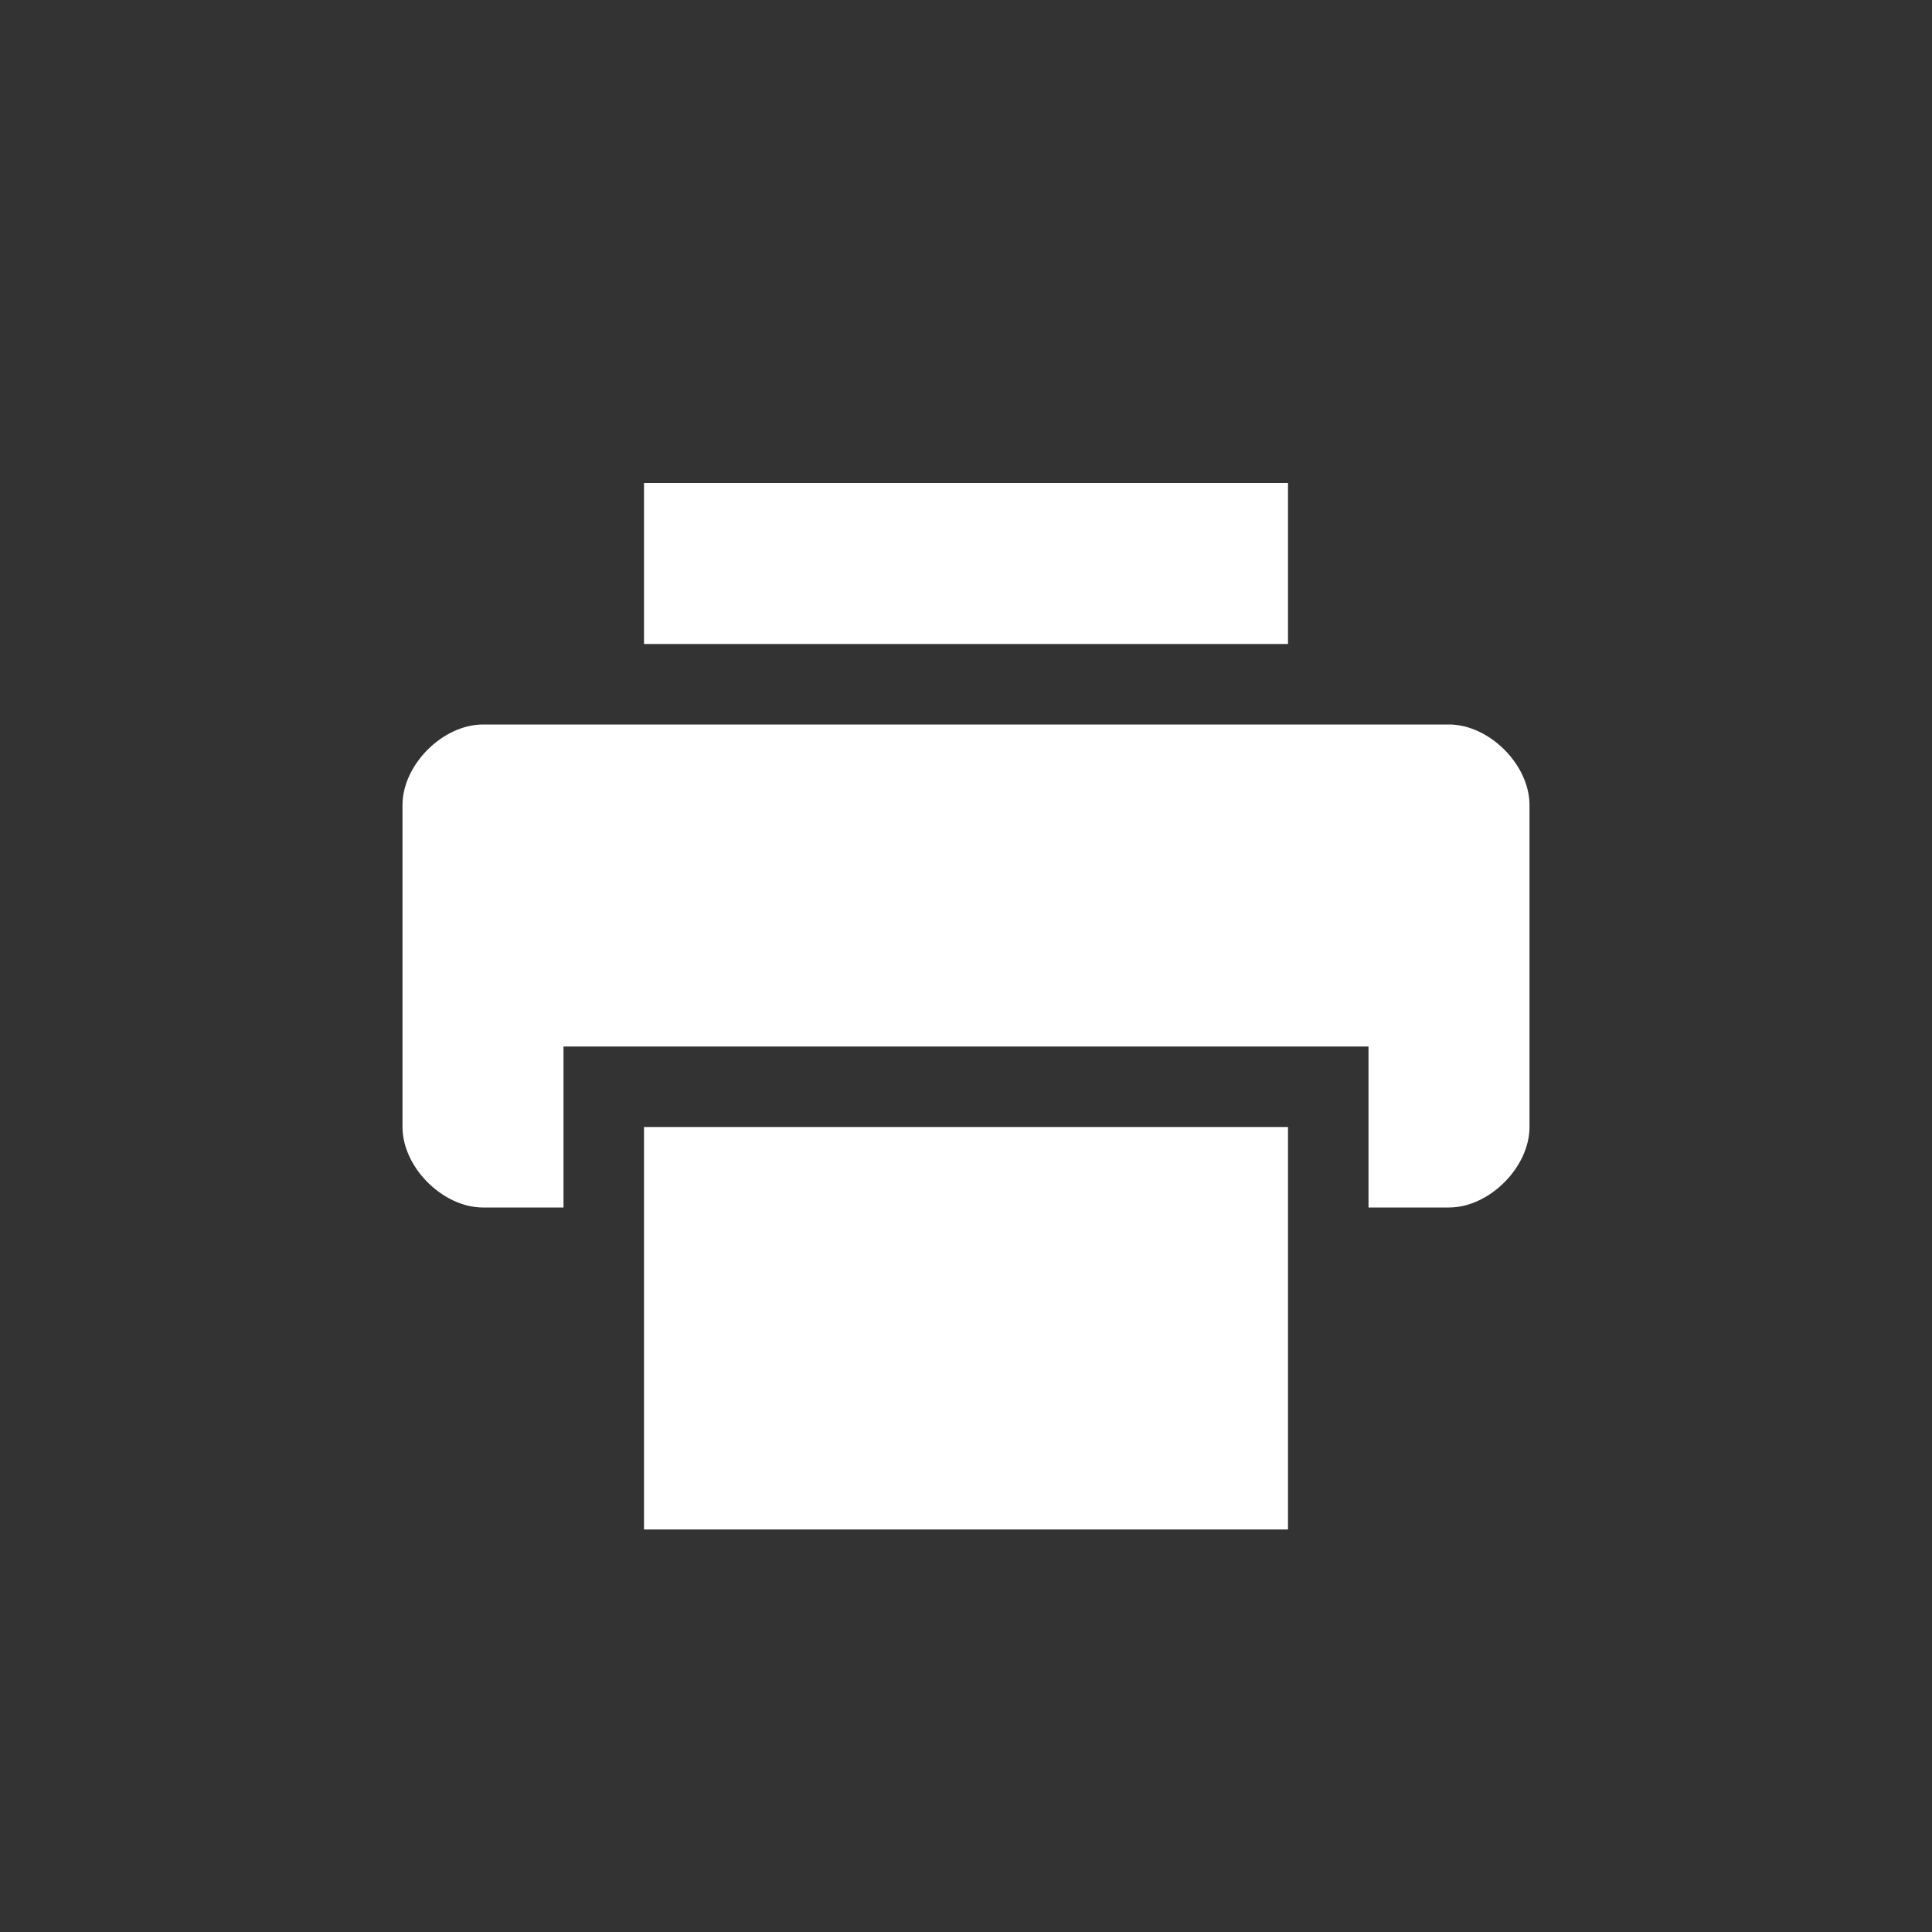<?xml version="1.0" encoding="UTF-8"?>
<!-- Created with Inkscape (http://www.inkscape.org/) -->
<svg id="svg7384" width="48" height="48" style="enable-background:new" version="1.1" xmlns="http://www.w3.org/2000/svg" xmlns:cc="http://creativecommons.org/ns#" xmlns:dc="http://purl.org/dc/elements/1.1/" xmlns:osb="http://www.openswatchbook.org/uri/2009/osb" xmlns:rdf="http://www.w3.org/1999/02/22-rdf-syntax-ns#">
 <rect width="100%" height="100%" fill="#333333" stroke="none"/>
 <title id="title8473">Paper Symbolic Icon Theme</title>
 <g id="layer12" transform="translate(-361 -121)">
  <rect id="rect10821" x="361" y="121" width="48" height="48" style="color:#bebebe;enable-background:accumulate;fill:none;opacity:.515"/>
  <path id="path3520" d="m377 133v4h16v-4h-16zm-4 6c-1 0-2 1-2 2v8c0 1 1 2 2 2h2v-4h20v4h2c1 0 2-1 2-2v-8c0-1-1-2-2-2h-24zm4 10v10h16v-10h-16z" style="fill:#fff"/>
 </g>
</svg>
